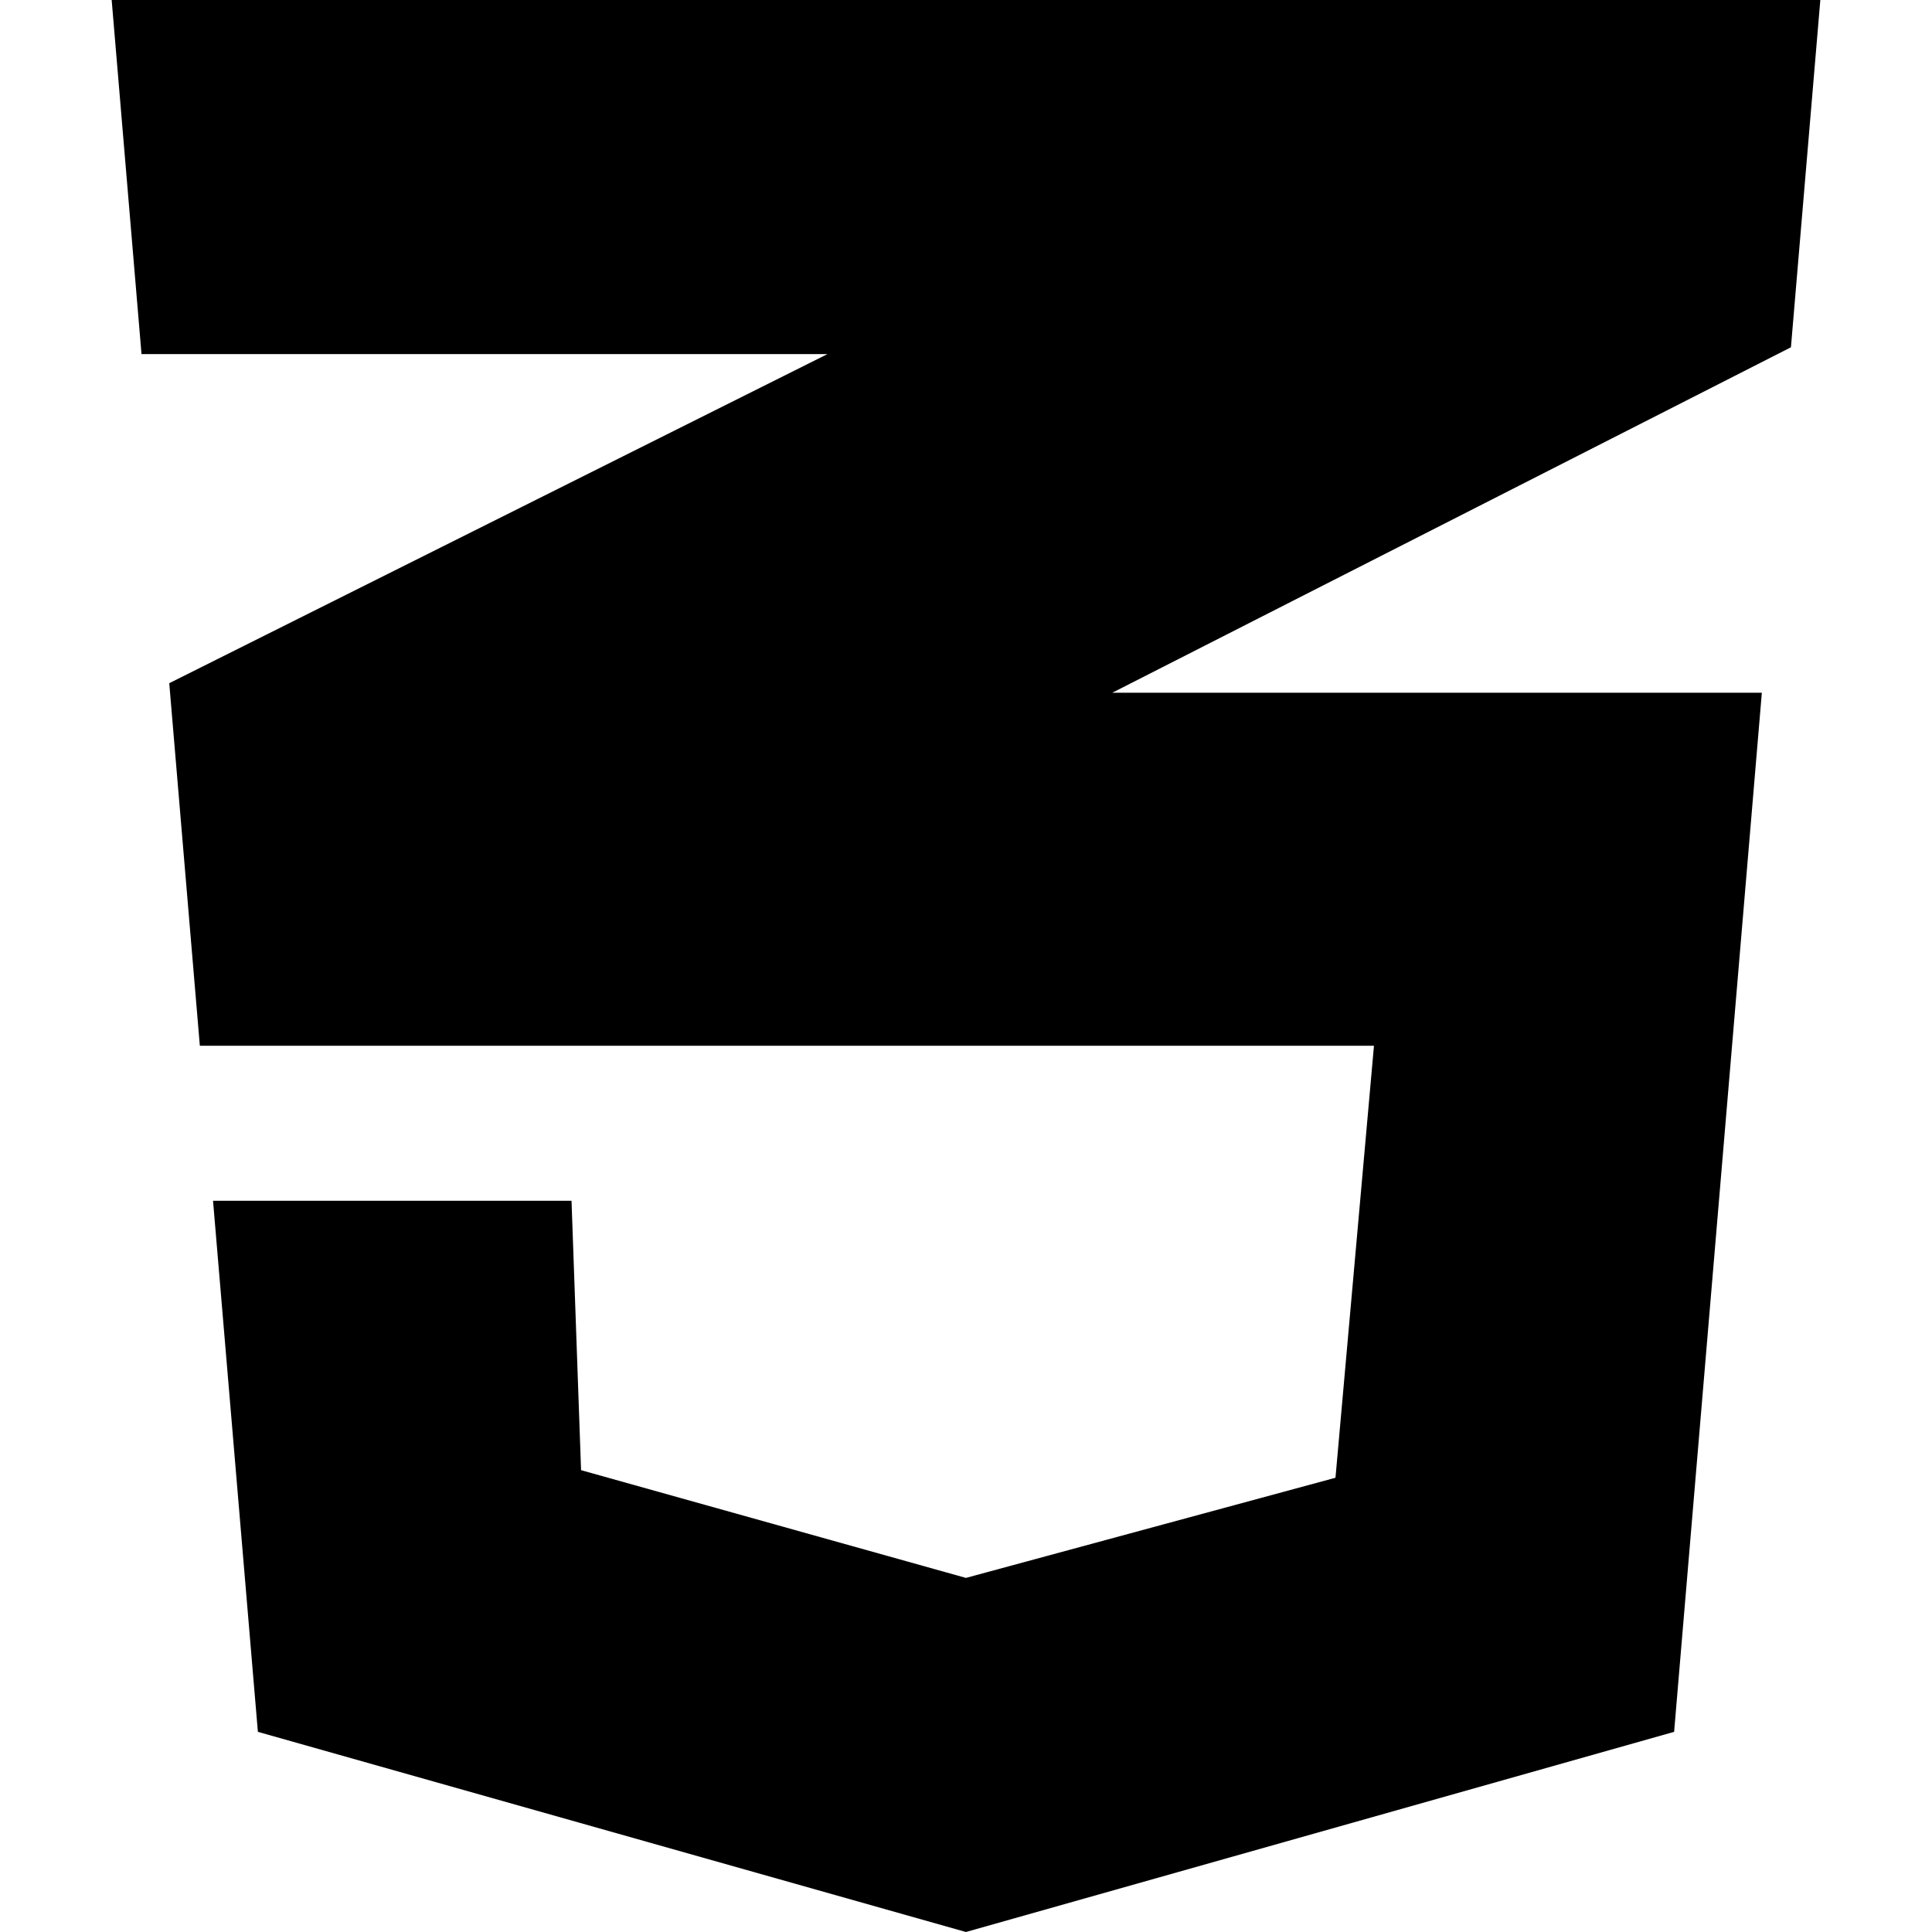 <svg id="Layer_1" data-name="Layer 1" xmlns="http://www.w3.org/2000/svg" viewBox="0 0 127.51 127.51"><title>lang</title><polygon points="116.28 45.72 73.41 45.72 118.2 22.92 120.14 0 7.37 0 9.34 23.37 54.61 23.37 11.17 45.09 13.19 69.02 13.19 69.02 90.68 69.02 88.14 97.53 63.75 104.14 38.35 97.03 37.72 79.25 14.06 79.25 17.02 114.3 63.75 127.51 110.49 114.3 116.28 45.72 116.28 45.72"/></svg>